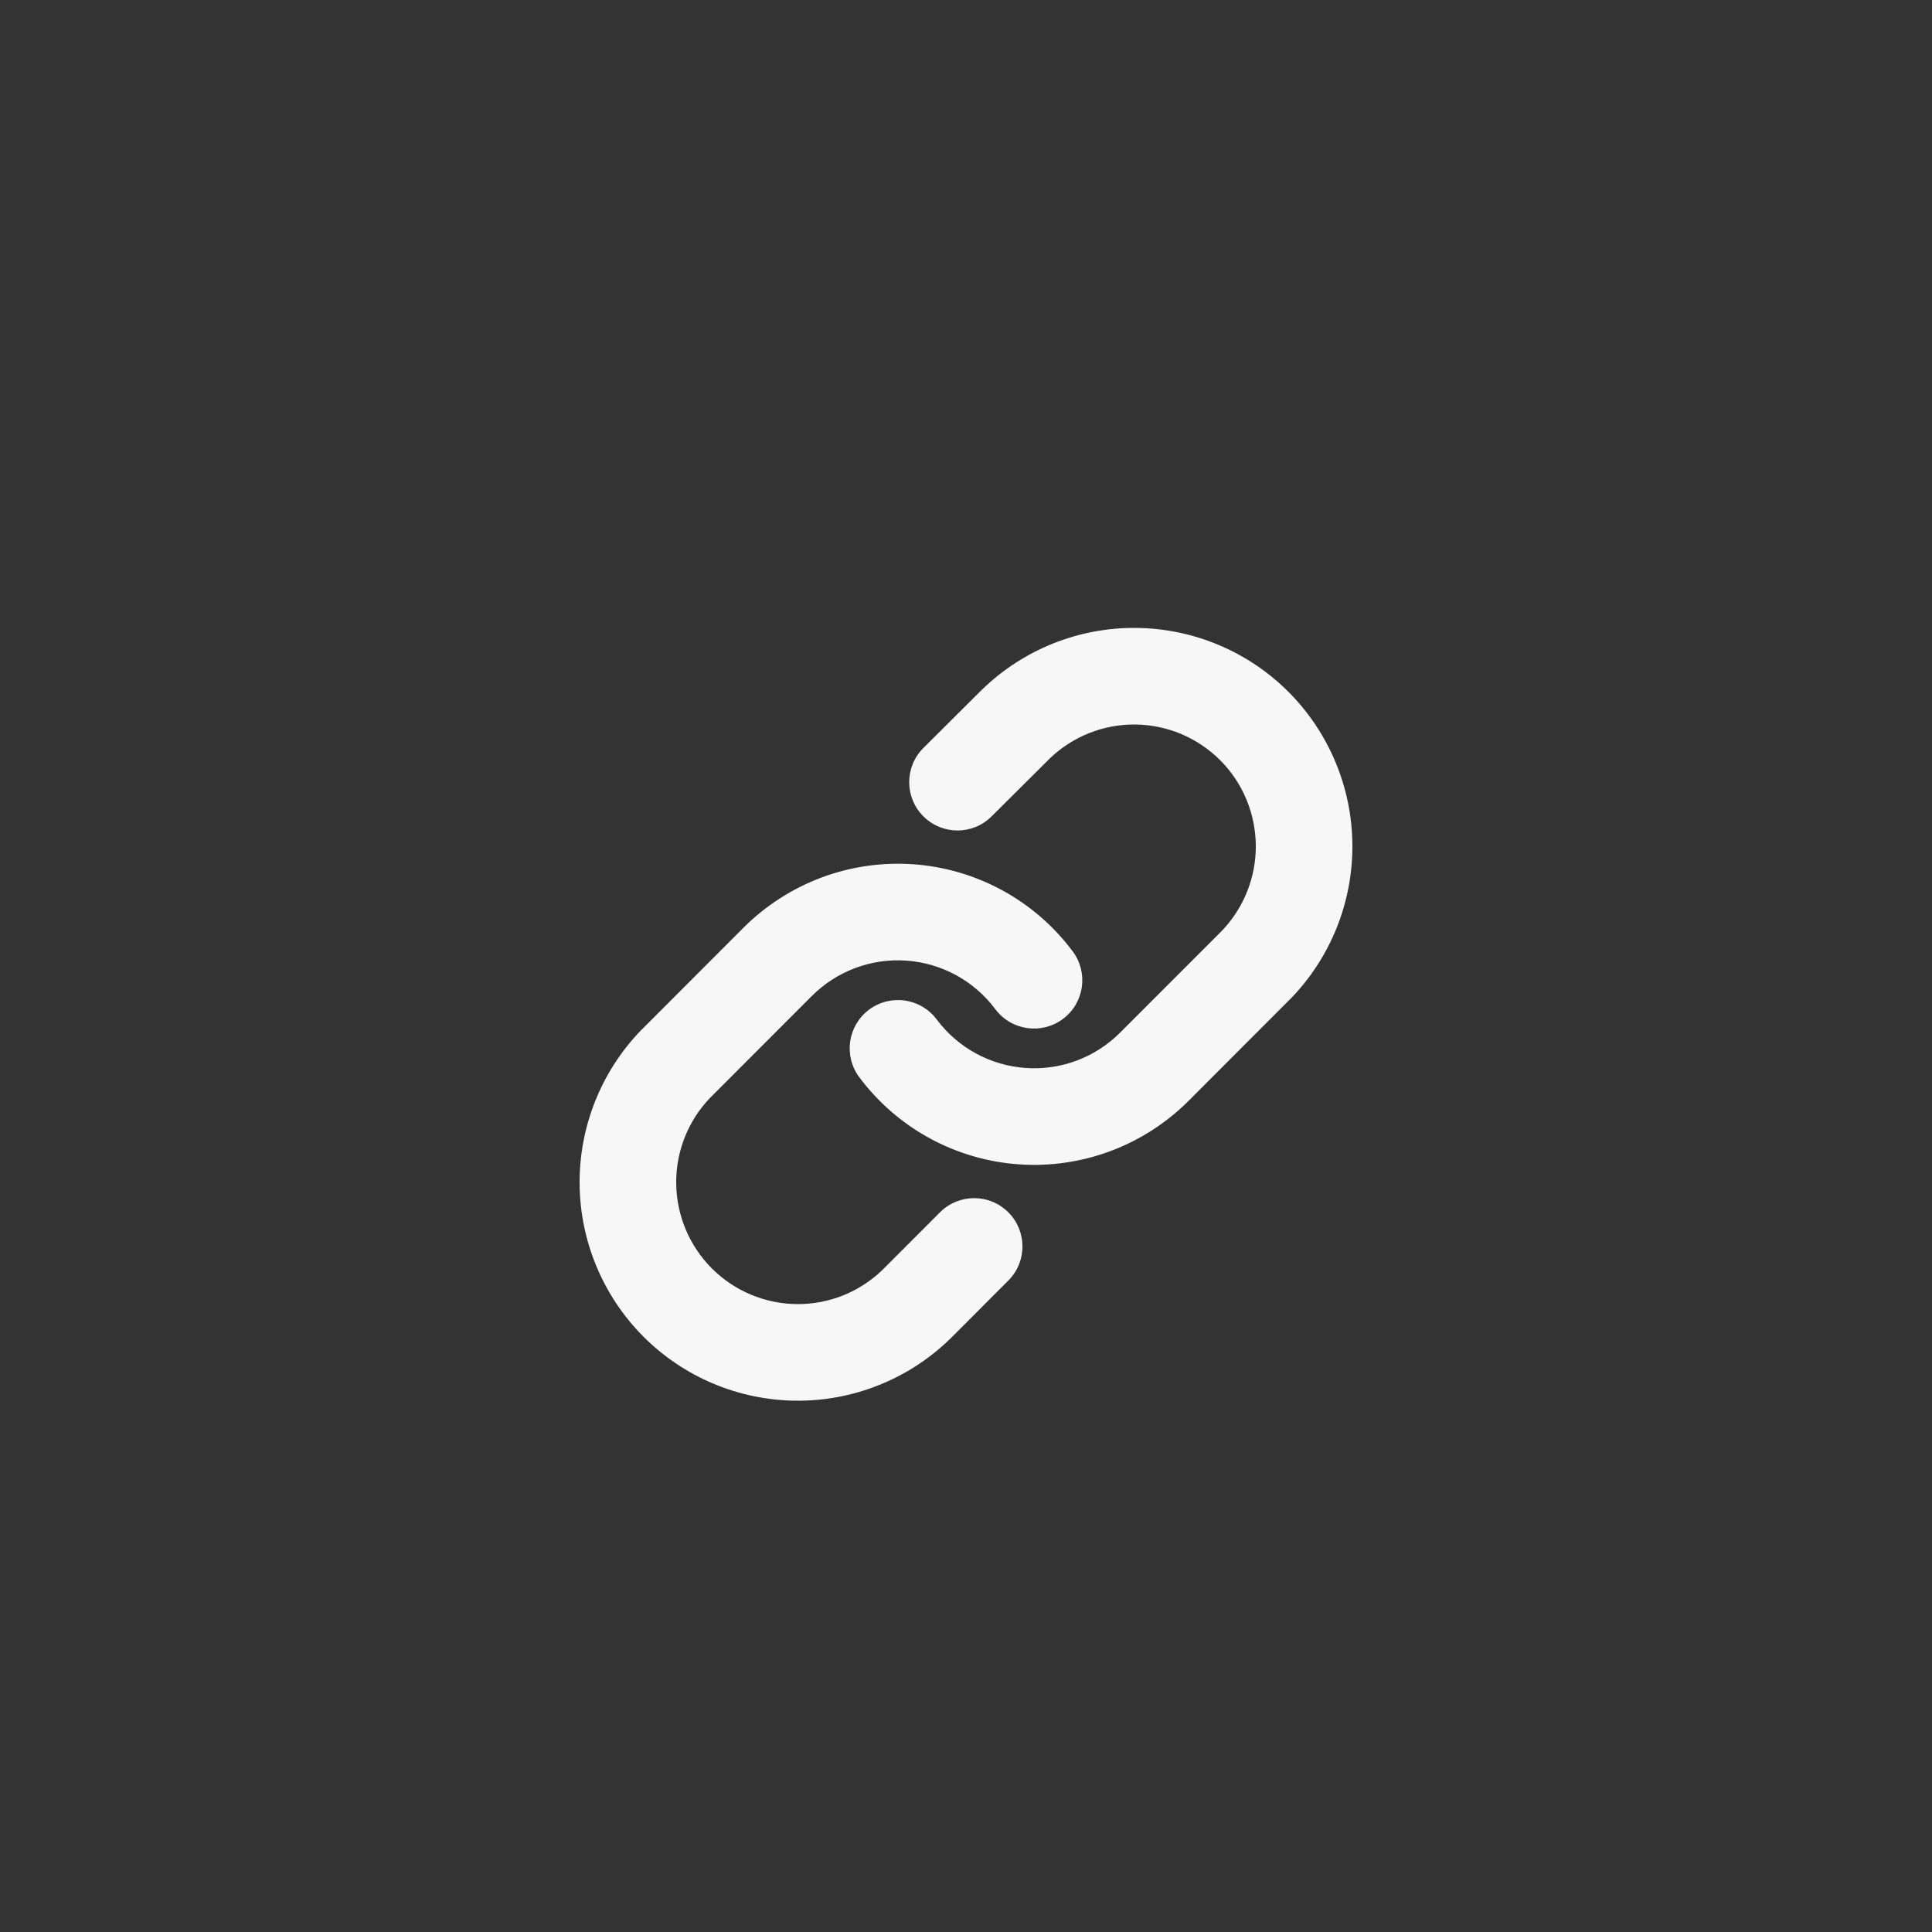 <svg width="40" height="40" viewBox="0 0 40 40" fill="none" xmlns="http://www.w3.org/2000/svg">
<rect x="0" y="0" width="40" height="40" fill="#333333" stroke="none"/>
<path d="M23.519 13C22.334 12.99 21.192 13.446 20.34 14.27L20.329 14.28L19.119 15.485C18.727 15.875 18.726 16.508 19.115 16.899C19.505 17.291 20.138 17.293 20.529 16.903L21.735 15.703C22.209 15.247 22.844 14.994 23.502 15C24.162 15.006 24.794 15.271 25.262 15.739C25.729 16.206 25.994 16.84 26 17.502C26.006 18.161 25.753 18.796 25.298 19.271L23.192 21.378C22.937 21.634 22.63 21.832 22.291 21.959C21.953 22.085 21.591 22.137 21.231 22.111C20.87 22.085 20.52 21.982 20.203 21.809C19.886 21.636 19.61 21.396 19.393 21.106C19.062 20.664 18.436 20.573 17.993 20.904C17.551 21.234 17.46 21.861 17.791 22.303C18.179 22.823 18.674 23.253 19.243 23.564C19.812 23.875 20.441 24.06 21.088 24.106C21.734 24.152 22.383 24.059 22.991 23.832C23.598 23.605 24.149 23.251 24.608 22.792L26.719 20.678L26.732 20.666C27.555 19.812 28.01 18.67 28 17.484C27.989 16.298 27.514 15.164 26.677 14.325C25.839 13.486 24.705 13.011 23.519 13Z" fill="#F7F7F7"/>
<path d="M18.912 17.894C18.266 17.848 17.617 17.941 17.009 18.168C16.402 18.395 15.851 18.75 15.392 19.208L13.281 21.322L13.268 21.334C12.445 22.188 11.99 23.33 12 24.516C12.011 25.702 12.486 26.836 13.323 27.675C14.161 28.514 15.295 28.989 16.481 29C17.666 29.01 18.808 28.554 19.66 27.73L19.673 27.718L20.876 26.513C21.267 26.122 21.266 25.489 20.876 25.099C20.485 24.708 19.852 24.709 19.462 25.099L18.264 26.298C17.79 26.754 17.156 27.006 16.498 27C15.838 26.994 15.206 26.729 14.738 26.261C14.271 25.794 14.006 25.16 14 24.499C13.994 23.839 14.246 23.204 14.702 22.729L16.808 20.621C17.063 20.366 17.37 20.168 17.709 20.041C18.047 19.915 18.409 19.863 18.769 19.889C19.13 19.915 19.48 20.018 19.797 20.191C20.114 20.364 20.39 20.604 20.607 20.894C20.938 21.336 21.564 21.427 22.007 21.096C22.449 20.766 22.54 20.139 22.209 19.697C21.821 19.177 21.326 18.747 20.757 18.436C20.188 18.125 19.559 17.94 18.912 17.894Z" fill="#F7F7F7"/>
</svg>
